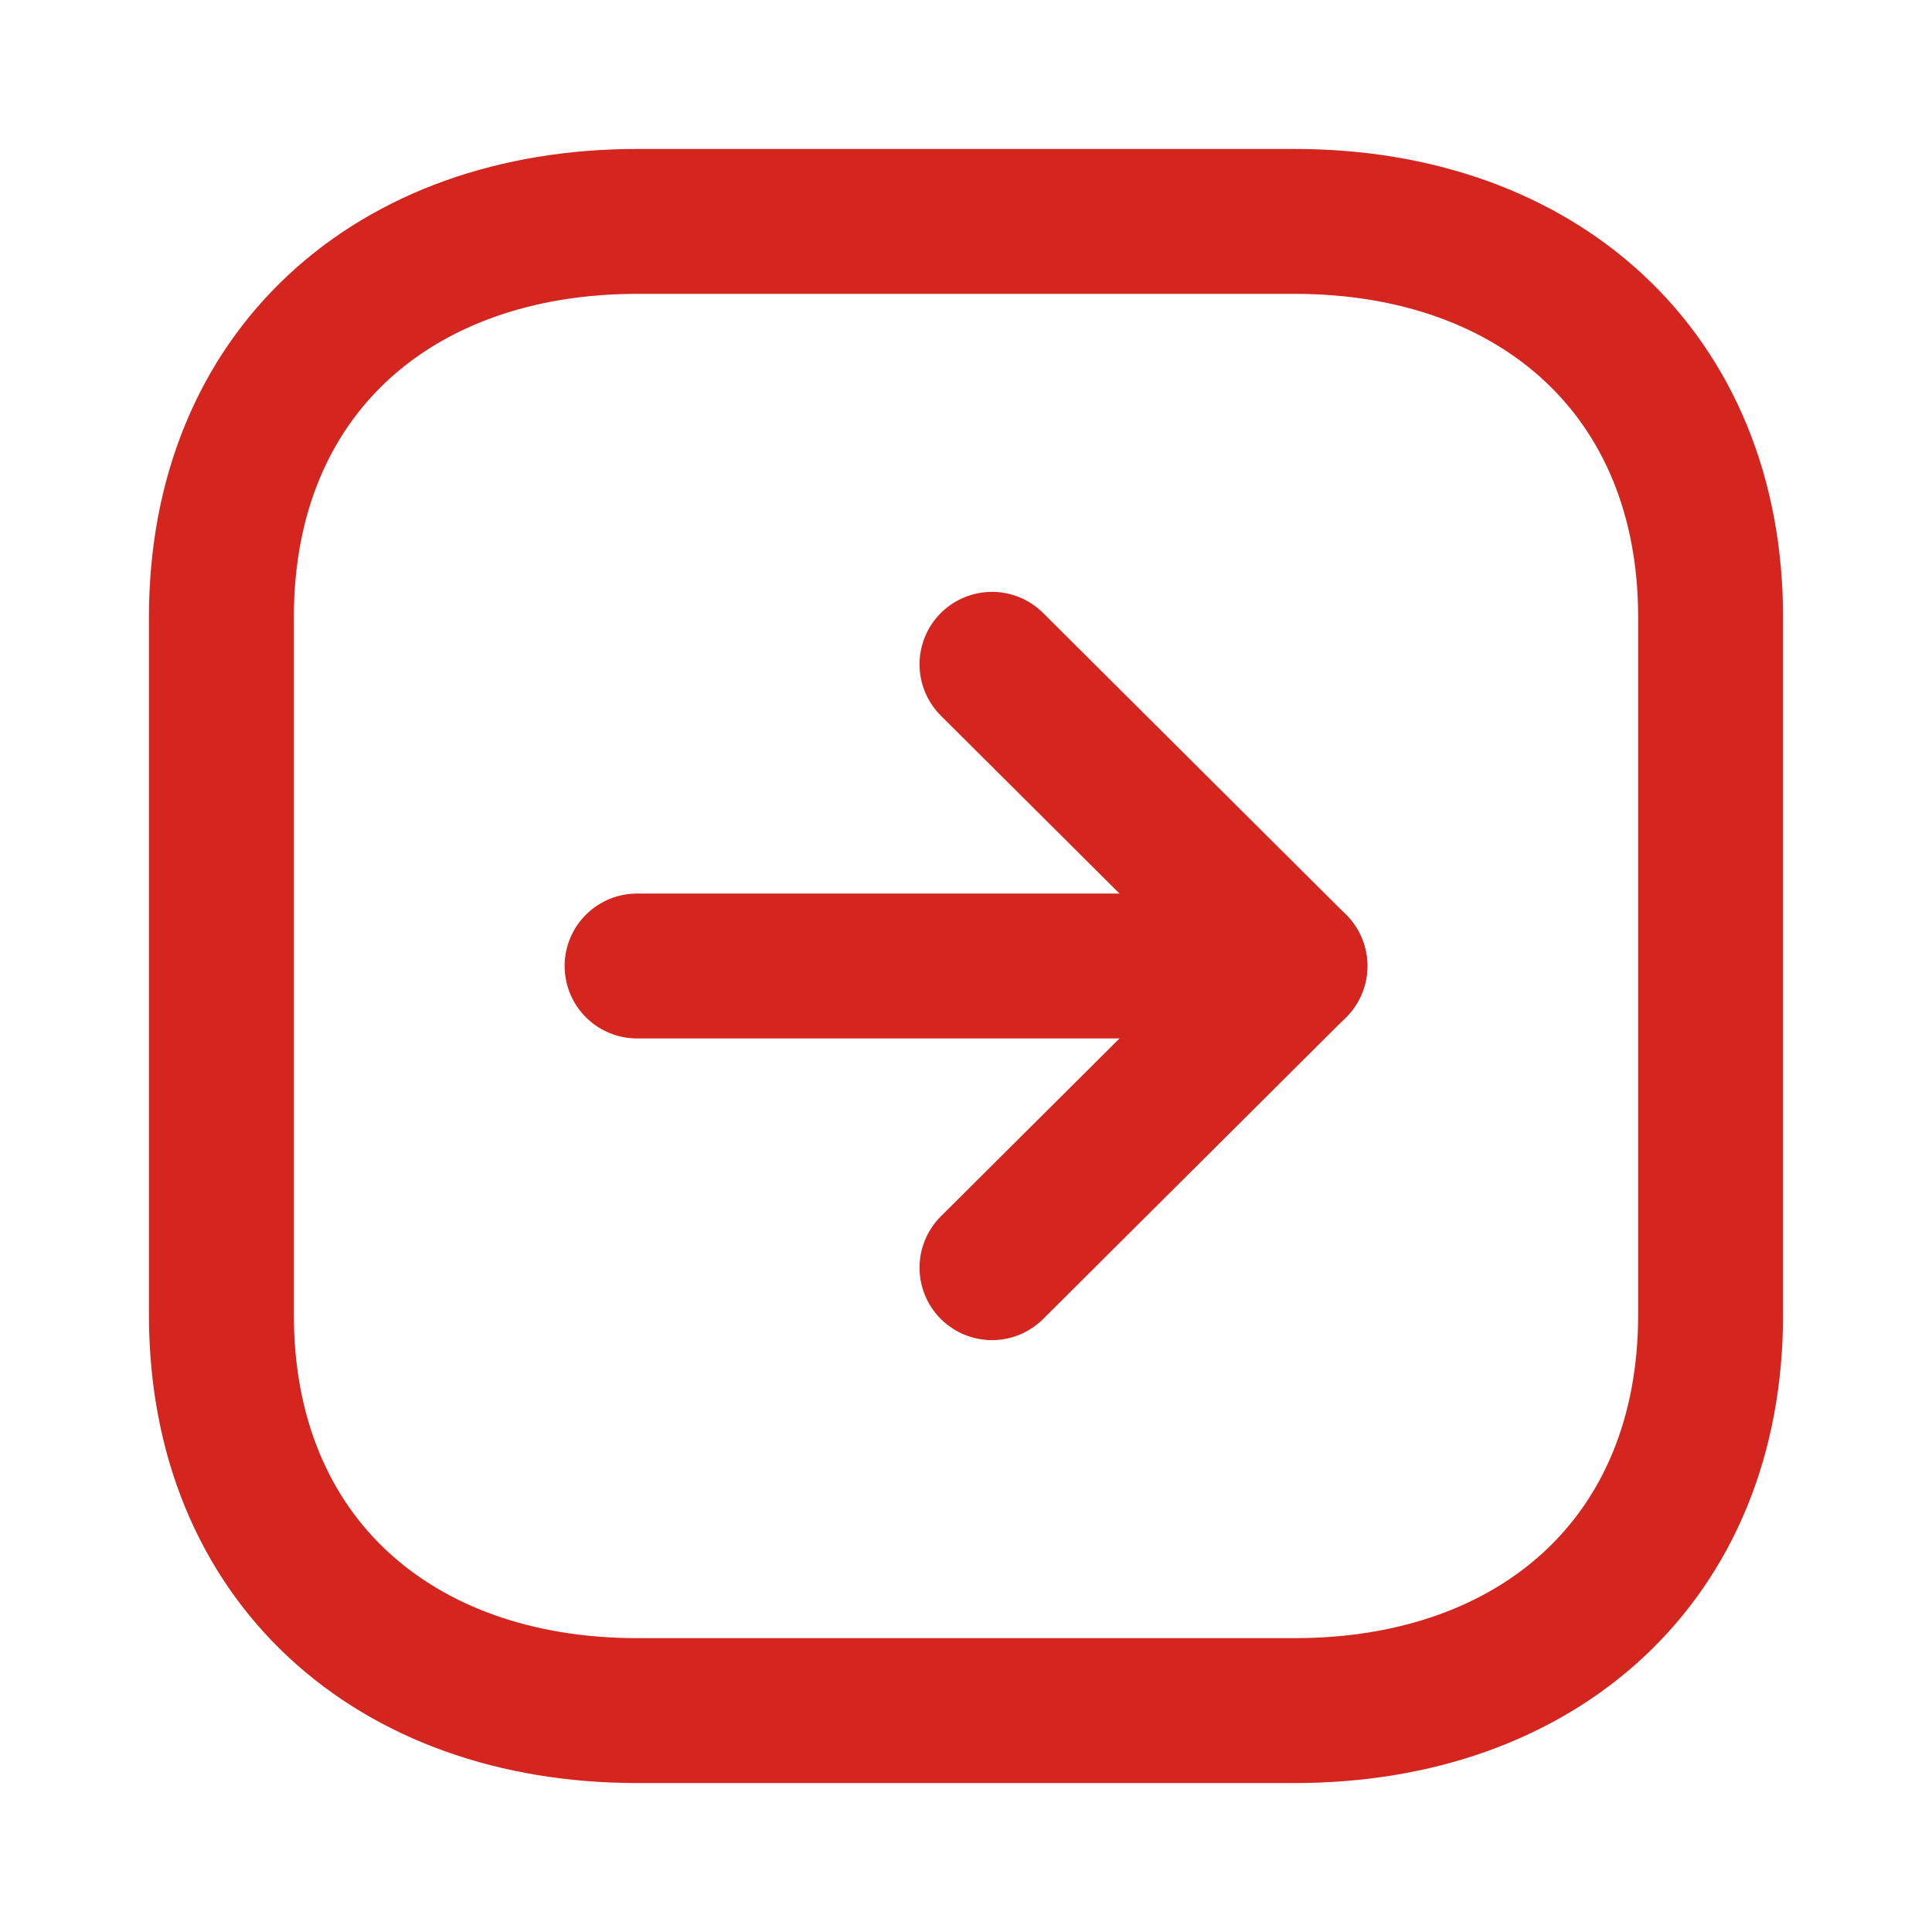 <svg width="20" height="20" viewBox="0 0 20 20" fill="none" xmlns="http://www.w3.org/2000/svg">
<path fill-rule="evenodd" clip-rule="evenodd" d="M17.708 13.612V6.388C17.708 3.871 15.926 2.292 13.403 2.292H6.596C4.074 2.292 2.292 3.863 2.292 6.388L2.292 13.612C2.292 16.137 4.074 17.708 6.596 17.708H13.403C15.926 17.708 17.708 16.137 17.708 13.612Z" stroke="#D5251F" stroke-width="1.5" stroke-linecap="round" stroke-linejoin="round"/>
<path d="M13.405 10H6.595" stroke="#D5251F" stroke-width="1.5" stroke-linecap="round" stroke-linejoin="round"/>
<path d="M10.269 6.877L13.405 10L10.269 13.123" stroke="#D5251F" stroke-width="1.5" stroke-linecap="round" stroke-linejoin="round"/>
</svg>
